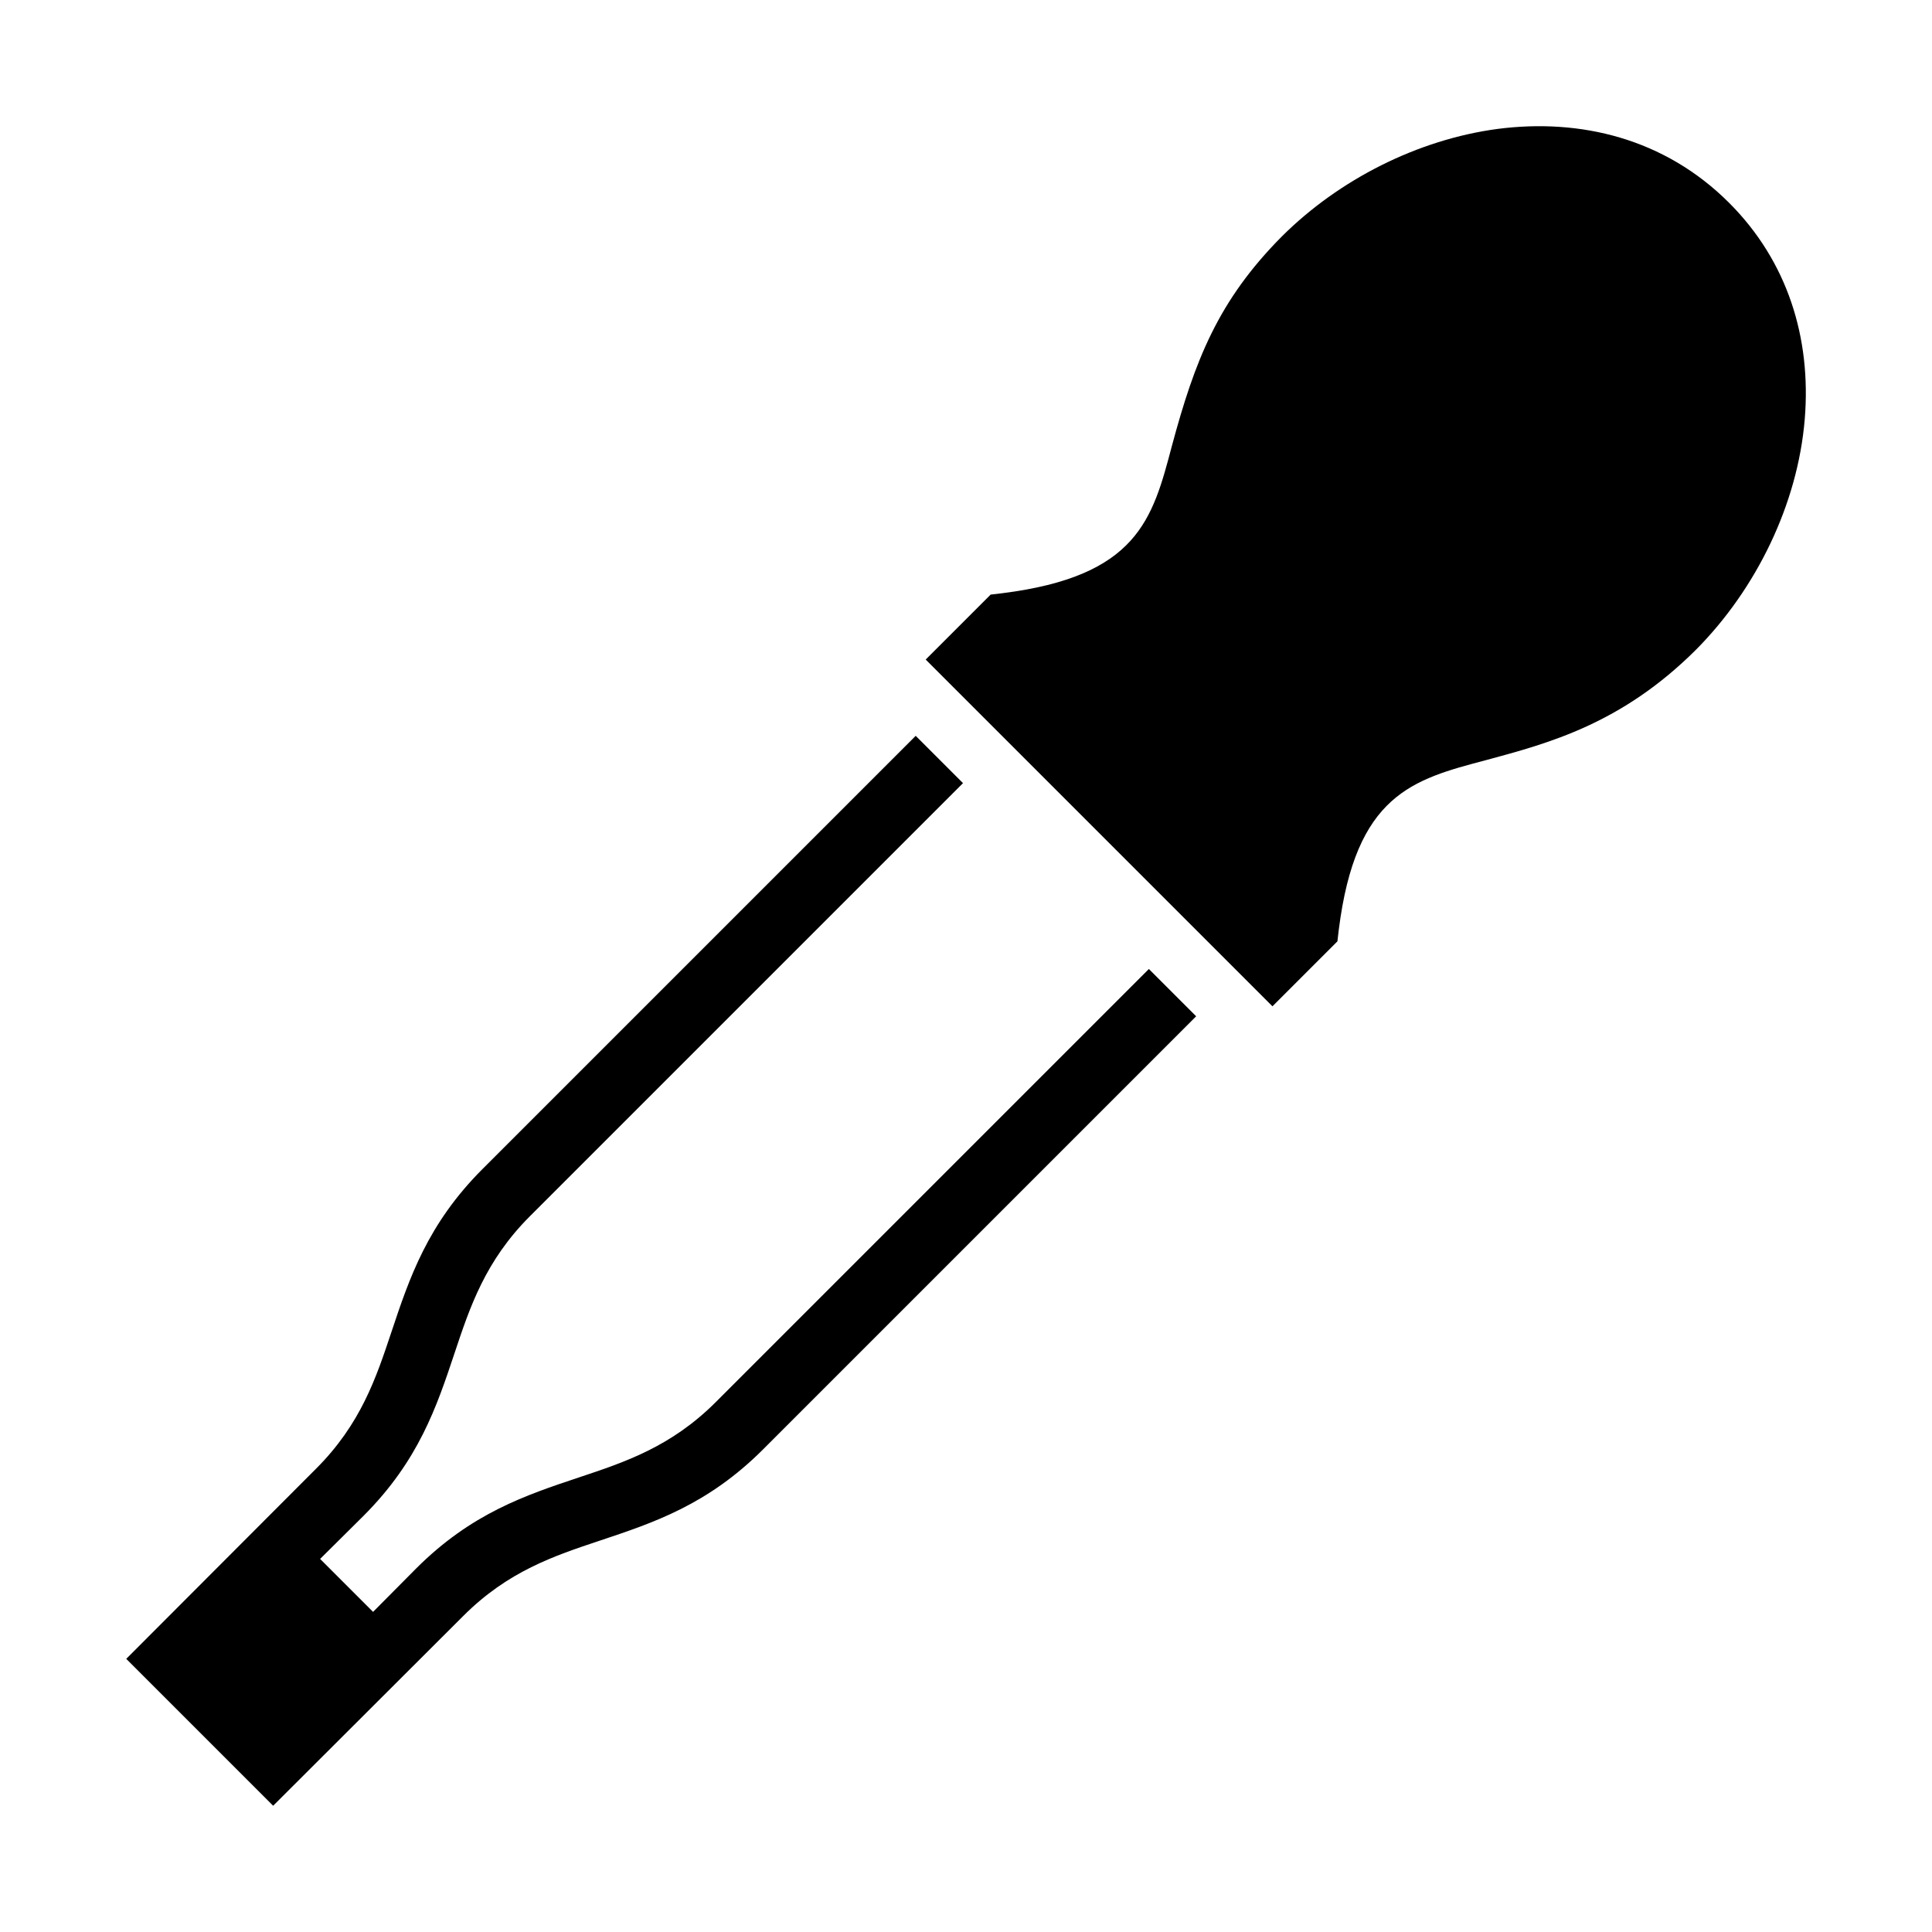 <?xml version="1.0" encoding="utf-8"?>
<!-- Generator: Adobe Illustrator 19.2.1, SVG Export Plug-In . SVG Version: 6.00 Build 0)  -->
<svg version="1.1" id="color_x5F_edit_x5F_gi" xmlns="http://www.w3.org/2000/svg" xmlns:xlink="http://www.w3.org/1999/xlink"
	 x="0px" y="0px" width="580px" height="580px" viewBox="0 0 580 580" style="enable-background:new 0 0 580 580;"
	 xml:space="preserve">
<title>address_book2 icon</title>
<desc>address_book2 icon from the IconExperience.com I-Collection. Copyright by INCORS GmbH (www.incors.com).</desc>
<title>address_book2 icon</title>
<desc>address_book2 icon from the IconExperience.com I-Collection. Copyright by INCORS GmbH (www.incors.com).</desc>
<title>address_book2 icon</title>
<desc>address_book2 icon from the IconExperience.com I-Collection. Copyright by INCORS GmbH (www.incors.com).</desc>
<path id="curve28_2_" d="M519.1,60.9c17.5,17.5,24.7,40.5,22.7,64.9c-2.1,25.6-14.6,51.1-32.7,69.3c-22.3,22.2-44.1,28-63,33.1
	c-22,5.8-39.1,10.3-44.2,51l-0.4,3.4L382,302.1L277.9,198l19.5-19.5l3.4-0.4c40.7-5.1,45.2-22.2,51-44.2c6.9-25.6,13.8-43.6,33.1-63
	c17.1-17,40.7-29,64.7-32.2C474.4,35.5,499.7,41.5,519.1,60.9z M289.1,235.1l-130,130c-13.4,13.4-18,27.2-22.6,41
	c-5.4,16.2-10.8,32.4-27.4,49l-13,12.9l15.9,15.9l12.9-13c16.6-16.6,32.8-22,49-27.4c13.8-4.6,27.6-9.2,41-22.6l130-130l14.2,14.2
	l-130,130c-16.6,16.6-32.8,22-49,27.4c-13.8,4.6-27.6,9.2-41,22.6l-57.1,57L37.9,498l57-57.1c13.4-13.4,18-27.2,22.6-41
	c5.4-16.2,10.8-32.4,27.4-49l130-130L289.1,235.1z"/>
</svg>
